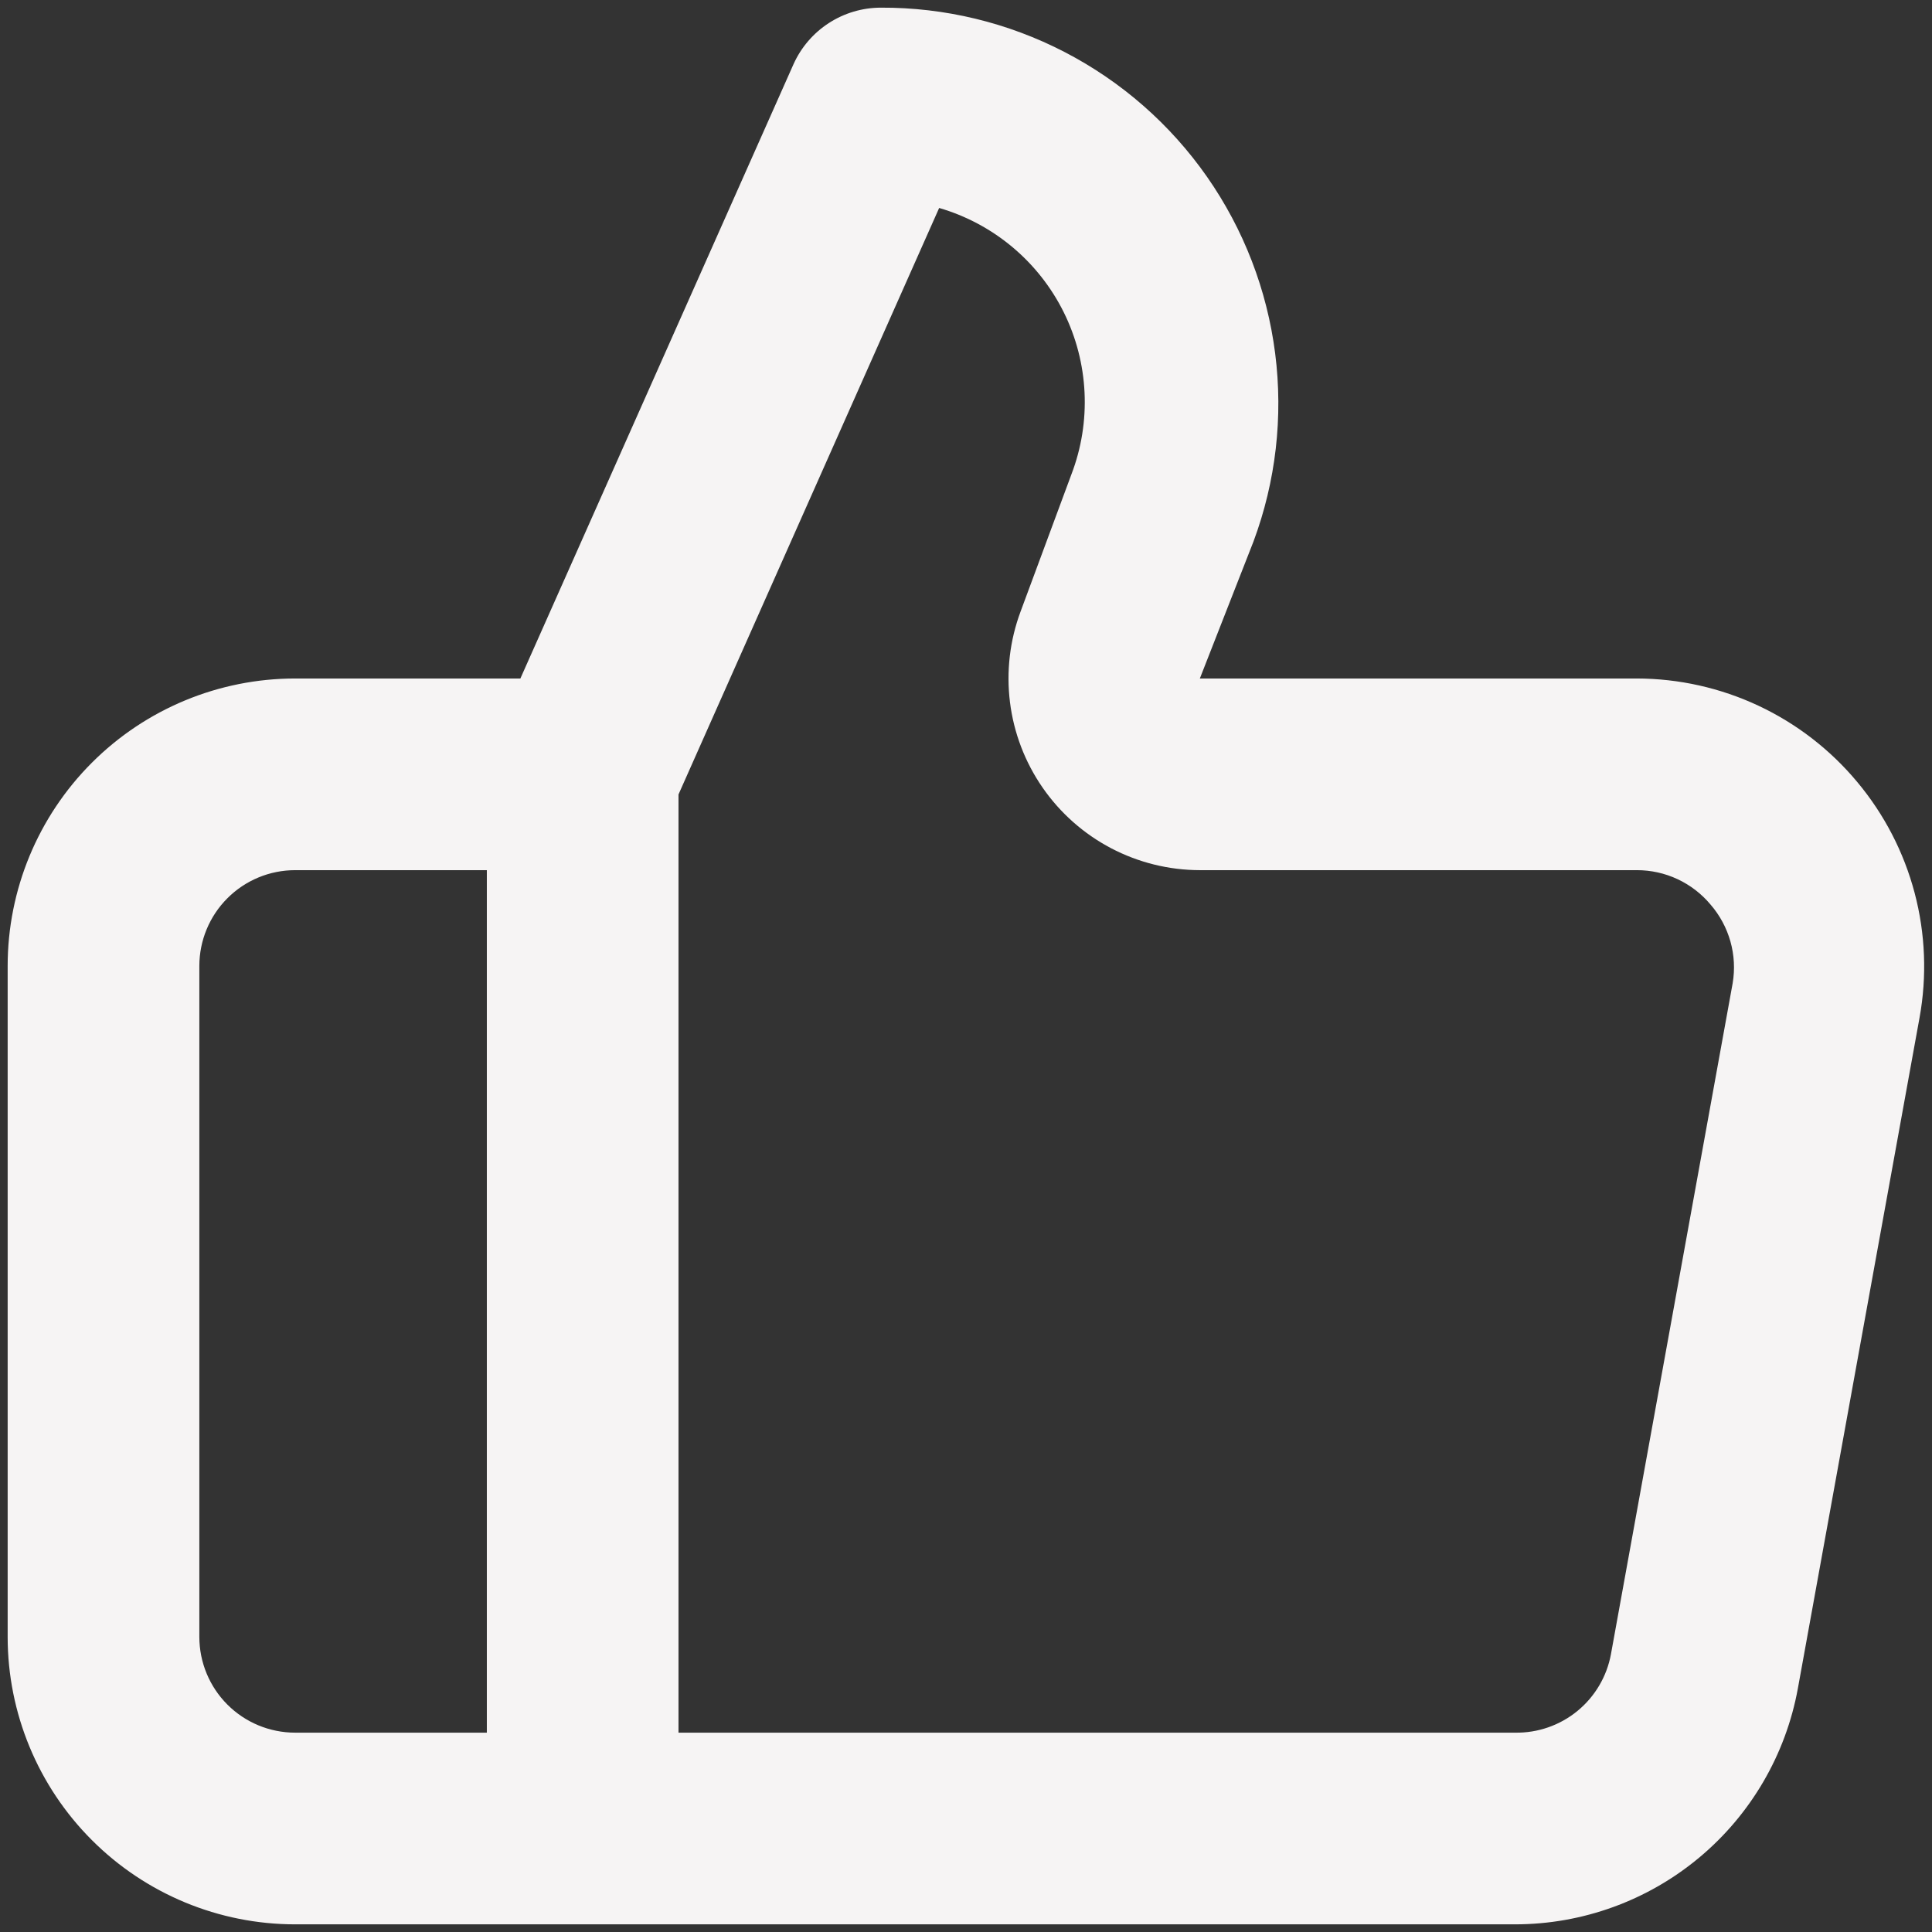 <svg width="84" height="84" viewBox="0 0 84 84" fill="none" xmlns="http://www.w3.org/2000/svg">
<rect x="0" y="0" width="84" height="84" fill="#333333" stroke="none"/>
<path d="M80.75 34C79.579 32.594 78.114 31.463 76.458 30.685C74.802 29.908 72.996 29.503 71.167 29.5H52.167L54.5 23.542C55.471 20.933 55.794 18.128 55.442 15.366C55.09 12.605 54.074 9.971 52.48 7.688C50.886 5.406 48.763 3.545 46.291 2.264C43.82 0.983 41.075 0.32 38.292 0.333C37.49 0.335 36.706 0.568 36.034 1.004C35.361 1.44 34.829 2.061 34.5 2.792L22.625 29.5H12.833C9.518 29.5 6.339 30.817 3.995 33.161C1.65 35.505 0.333 38.685 0.333 42V71.167C0.333 74.482 1.65 77.661 3.995 80.005C6.339 82.35 9.518 83.667 12.833 83.667H65.875C68.799 83.666 71.631 82.639 73.876 80.767C76.122 78.894 77.64 76.293 78.167 73.417L83.458 44.25C83.786 42.447 83.713 40.595 83.245 38.824C82.777 37.052 81.925 35.406 80.75 34ZM21.167 75.333H12.833C11.728 75.333 10.668 74.894 9.887 74.113C9.106 73.332 8.667 72.272 8.667 71.167V42C8.667 40.895 9.106 39.835 9.887 39.054C10.668 38.272 11.728 37.833 12.833 37.833H21.167V75.333ZM75.333 42.75L70.042 71.917C69.864 72.887 69.348 73.763 68.585 74.389C67.822 75.015 66.862 75.349 65.875 75.333H29.5V34.542L40.833 9.042C42 9.382 43.083 9.96 44.015 10.74C44.947 11.52 45.707 12.484 46.248 13.573C46.788 14.661 47.097 15.85 47.154 17.064C47.212 18.277 47.018 19.49 46.583 20.625L44.375 26.583C43.904 27.843 43.746 29.197 43.912 30.531C44.078 31.866 44.565 33.139 45.331 34.245C46.096 35.35 47.118 36.254 48.308 36.879C49.498 37.503 50.822 37.831 52.167 37.833H71.167C71.779 37.832 72.384 37.966 72.938 38.225C73.493 38.485 73.983 38.863 74.375 39.333C74.776 39.797 75.07 40.344 75.236 40.934C75.402 41.525 75.435 42.145 75.333 42.75Z" fill="#F6F4F4"/>
</svg>
